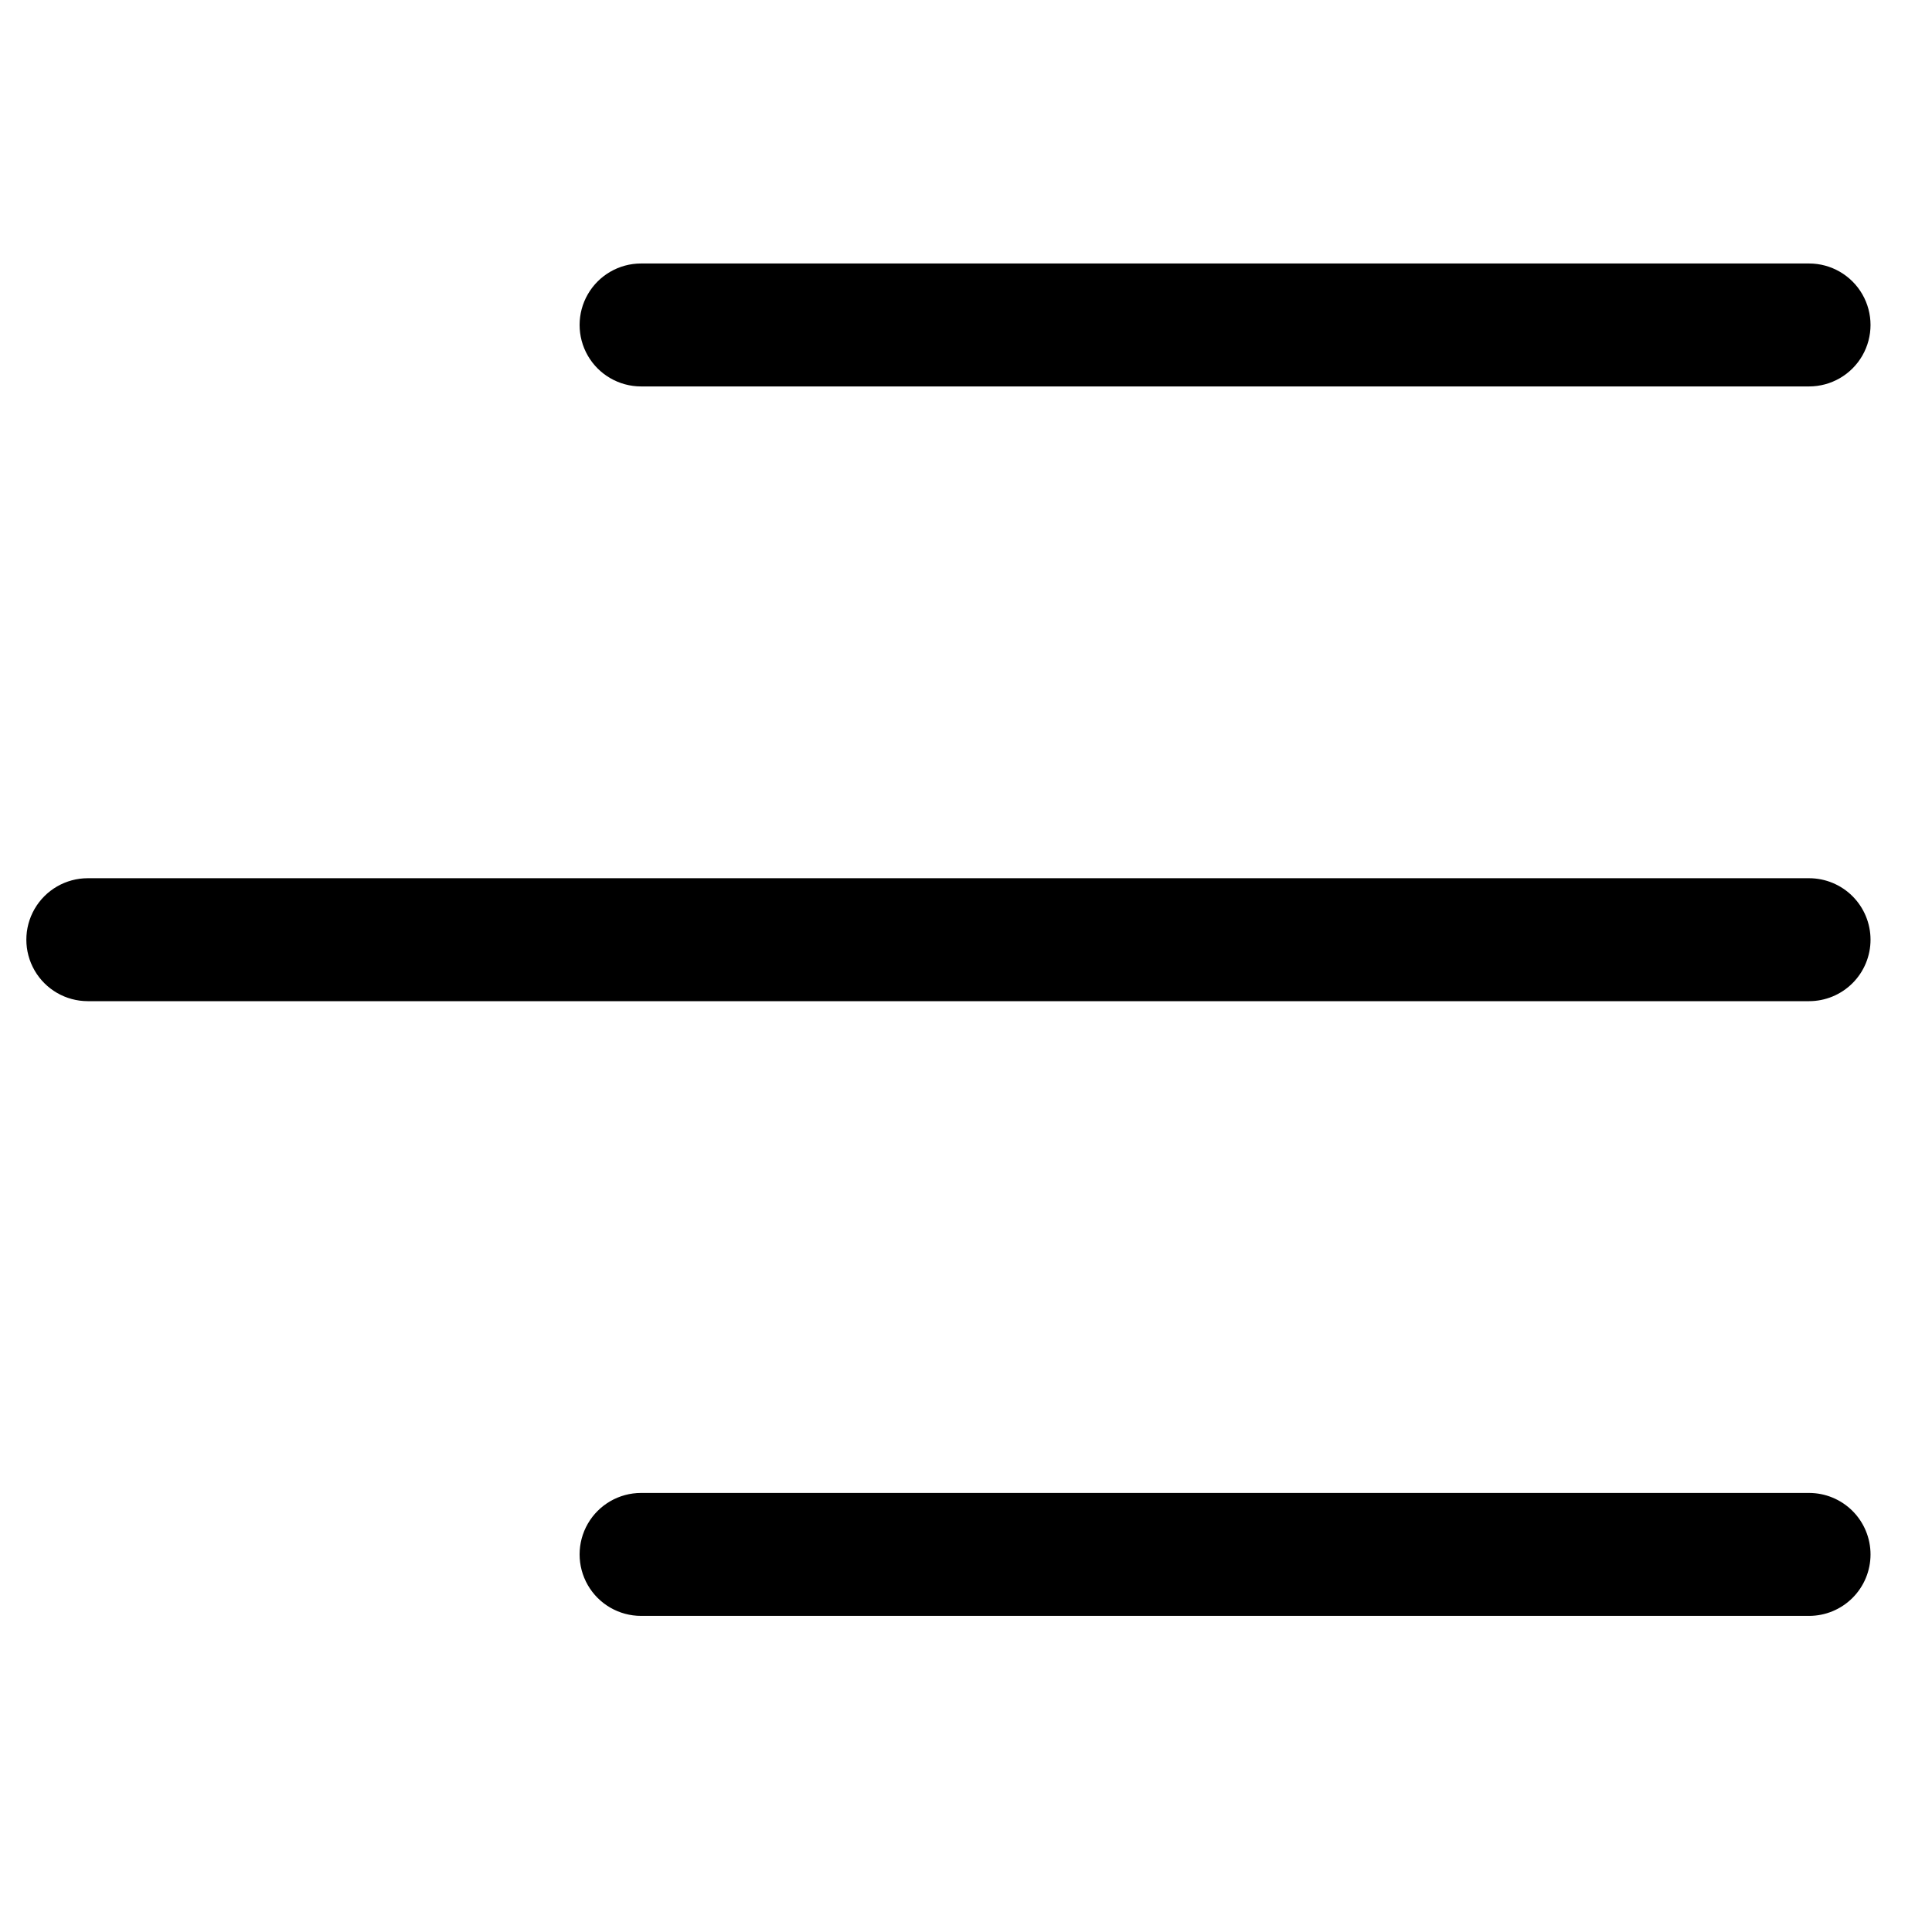<?xml version="1.0" encoding="UTF-8"?>
<svg width="700pt" height="700pt" version="1.1" viewBox="80 90 550 395" xmlns="http://www.w3.org/2000/svg">
 <path d="m595 122.51h-332.5c-6.254 0-12.031-3.336-15.156-8.75-3.125-5.414-3.125-12.086 0-17.5 3.125-5.414 8.902-8.75 15.156-8.75h332.5c6.254 0 12.031 3.336 15.156 8.75 3.125 5.414 3.125 12.086 0 17.5-3.125 5.414-8.902 8.75-15.156 8.75zm17.5 157.5c0-4.641-1.844-9.09-5.125-12.375-3.281-3.281-7.734-5.125-12.375-5.125h-490c-6.254 0-12.031 3.336-15.156 8.75-3.125 5.414-3.125 12.086 0 17.5 3.125 5.414 8.902 8.75 15.156 8.75h490c4.644 0 9.094-1.844 12.379-5.129 3.281-3.281 5.125-7.734 5.121-12.379zm0 175c0-4.641-1.844-9.09-5.125-12.375-3.281-3.281-7.734-5.125-12.375-5.125h-332.5c-6.254 0-12.031 3.336-15.156 8.75-3.125 5.414-3.125 12.086 0 17.5 3.125 5.414 8.902 8.75 15.156 8.75h332.5c4.644 0 9.094-1.844 12.379-5.129 3.281-3.281 5.125-7.734 5.121-12.379z"/>
</svg>
